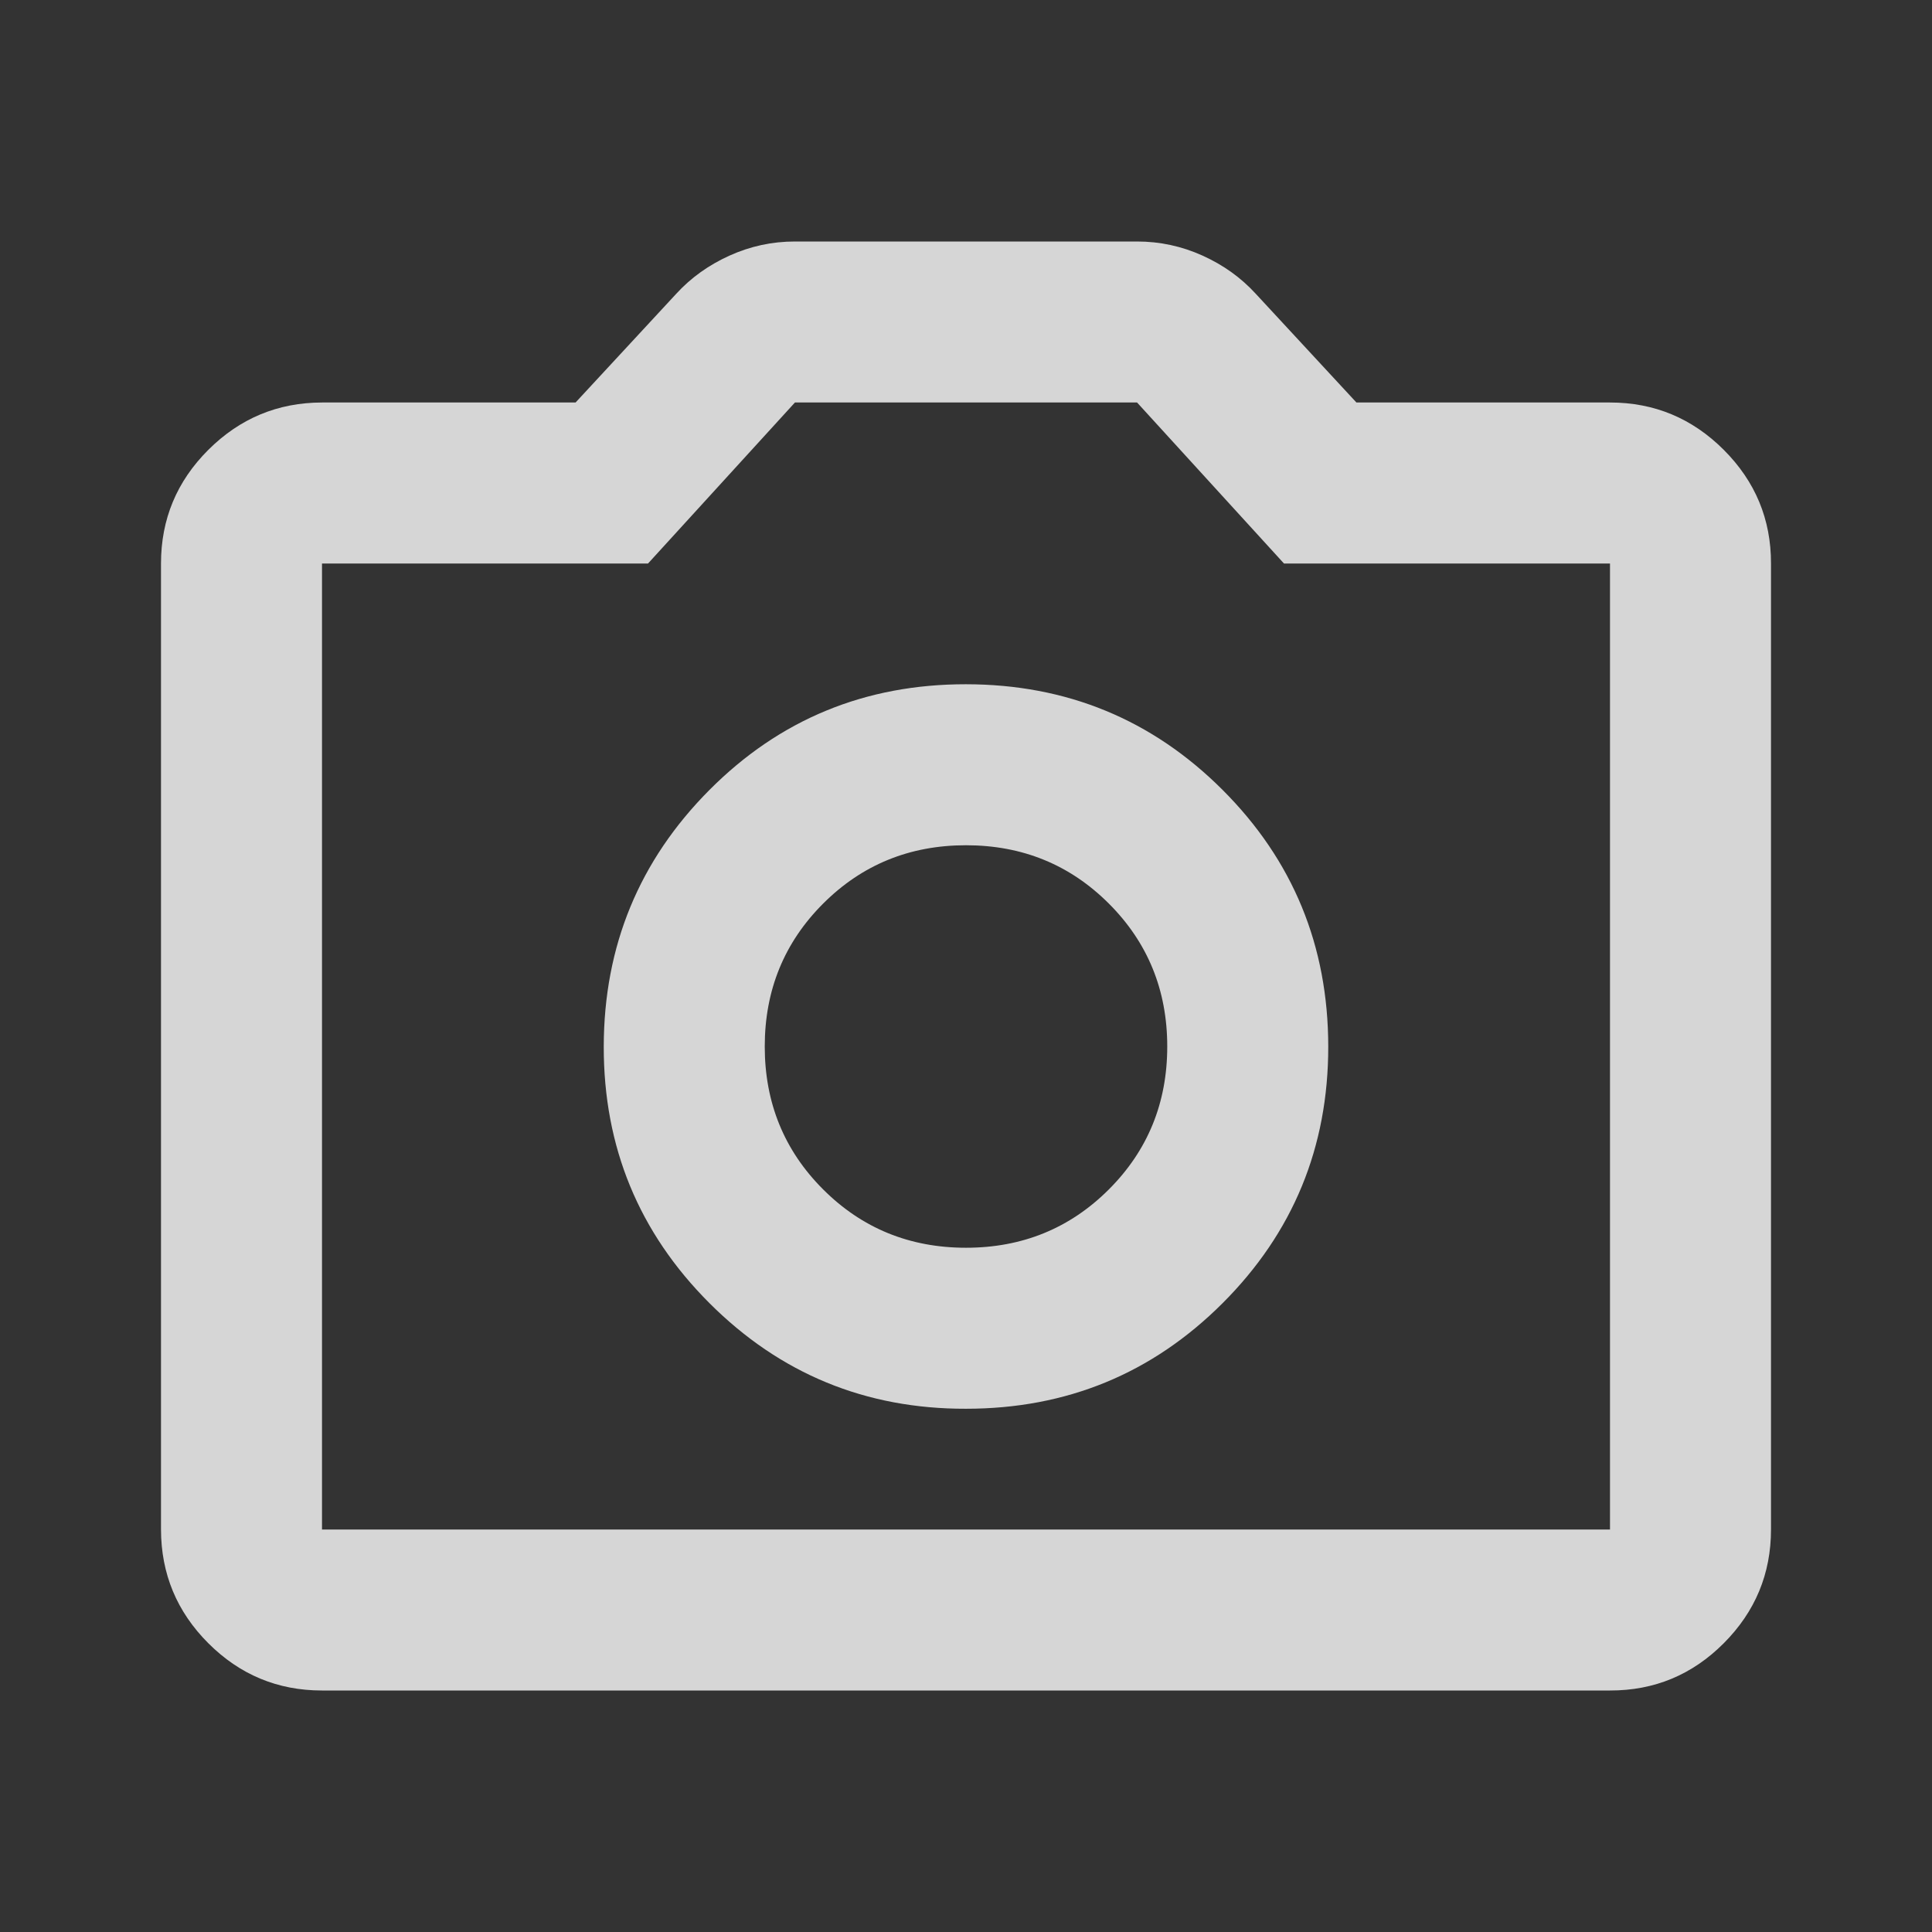<svg width="24" height="24" viewBox="0 0 24 24" fill="none" xmlns="http://www.w3.org/2000/svg">
<rect x="0" y="0" width="24" height="24" fill="#333333" stroke="none"/>
<path d="M12 17.5C13.25 17.5 14.313 17.063 15.188 16.188C16.063 15.313 16.501 14.251 16.5 13C16.499 11.749 16.062 10.687 15.188 9.813C14.314 8.939 13.251 8.501 12 8.5C10.749 8.499 9.686 8.936 8.813 9.813C7.94 10.69 7.502 11.752 7.5 13C7.498 14.248 7.936 15.311 8.813 16.188C9.69 17.065 10.753 17.503 12 17.5ZM12 15.5C11.3 15.5 10.708 15.258 10.225 14.775C9.742 14.292 9.5 13.7 9.5 13C9.5 12.3 9.742 11.708 10.225 11.225C10.708 10.742 11.3 10.5 12 10.5C12.7 10.5 13.292 10.742 13.775 11.225C14.258 11.708 14.5 12.3 14.5 13C14.5 13.7 14.258 14.292 13.775 14.775C13.292 15.258 12.7 15.5 12 15.5ZM4 21C3.45 21 2.979 20.804 2.588 20.413C2.197 20.022 2.001 19.551 2 19V7C2 6.45 2.196 5.979 2.588 5.588C2.98 5.197 3.451 5.001 4 5H7.15L8.4 3.65C8.583 3.45 8.804 3.292 9.063 3.175C9.322 3.058 9.592 3 9.875 3H14.125C14.408 3 14.679 3.058 14.938 3.175C15.197 3.292 15.417 3.45 15.6 3.65L16.85 5H20C20.55 5 21.021 5.196 21.413 5.588C21.805 5.98 22.001 6.451 22 7V19C22 19.55 21.804 20.021 21.413 20.413C21.022 20.805 20.551 21.001 20 21H4ZM4 19H20V7H15.95L14.125 5H9.875L8.05 7H4V19Z" fill="white" fill-opacity="0.8"/>
</svg>
